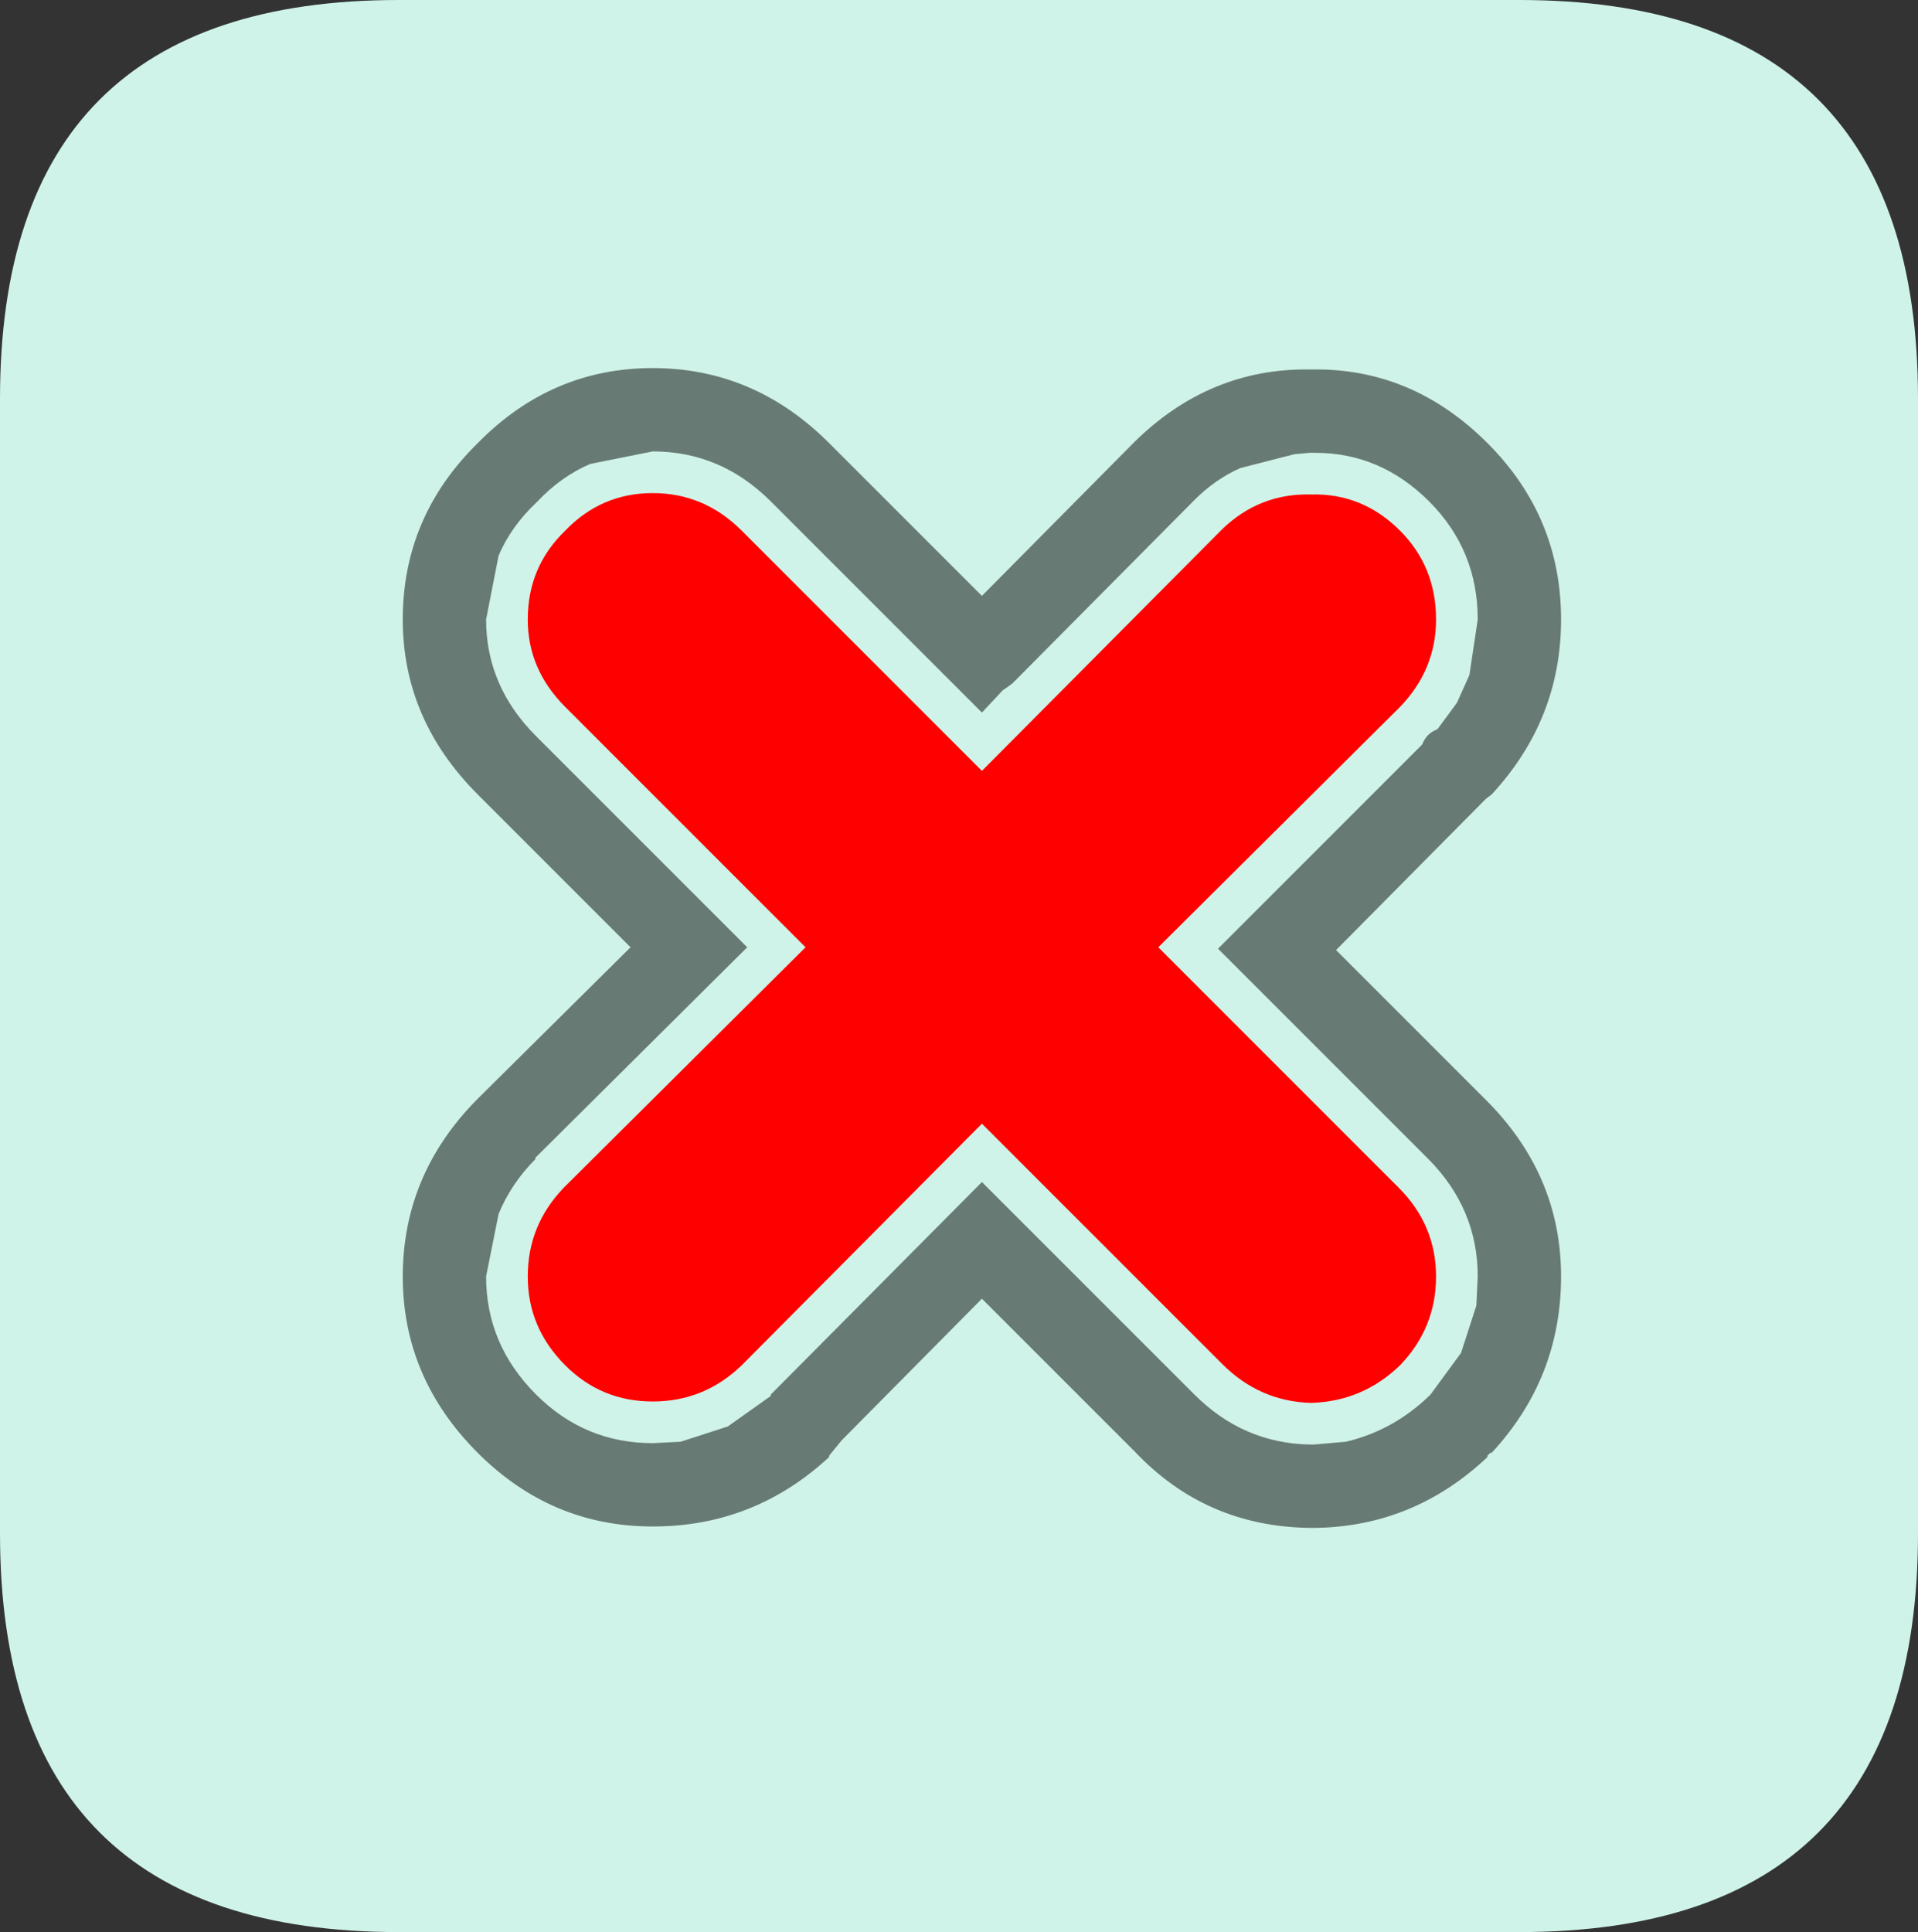 <?xml version="1.0" encoding="UTF-8" standalone="no"?>
<svg xmlns:xlink="http://www.w3.org/1999/xlink" height="69.55px" width="69.05px" xmlns="http://www.w3.org/2000/svg">
  <rect width="100%" height="100%" fill="#333333" stroke="none"/>
  <g transform="matrix(1.0, 0.0, 0.0, 1.0, 11.35, 10.1)">
    <path d="M43.35 -10.1 Q57.7 -10.1 57.7 4.25 L57.7 45.1 Q57.7 59.45 43.35 59.45 L3.0 59.45 Q-11.35 59.45 -11.35 45.1 L-11.35 4.25 Q-11.35 -10.1 3.0 -10.1 L43.35 -10.1" fill="#cff3e8" fill-rule="evenodd" stroke="none"/>
    <path d="M41.85 12.2 Q41.85 9.7 40.1 7.95 38.35 6.2 36.0 6.2 L35.9 6.2 35.8 6.2 35.25 6.25 33.3 6.75 Q32.4 7.15 31.65 7.9 L25.1 14.5 Q24.9 14.65 24.75 14.75 L24.0 15.55 16.4 7.95 Q14.6 6.15 12.15 6.15 L9.9 6.6 Q8.85 7.05 8.0 7.95 L7.95 8.0 Q7.05 8.85 6.6 9.9 L6.15 12.2 Q6.15 14.6 7.95 16.4 L15.55 24.0 7.9 31.6 7.95 31.6 Q7.05 32.5 6.6 33.6 L6.15 35.85 Q6.15 38.3 7.95 40.1 9.7 41.85 12.15 41.85 L13.15 41.8 14.85 41.25 16.4 40.15 16.4 40.1 24.0 32.45 31.65 40.1 Q33.4 41.85 35.8 41.9 L35.9 41.9 35.95 41.9 37.1 41.8 Q38.8 41.4 40.1 40.15 L40.15 40.1 41.25 38.6 41.8 36.9 41.85 35.85 Q41.85 33.4 40.05 31.6 L32.5 24.05 39.85 16.7 Q40.0 16.3 40.4 16.15 L41.1 15.2 41.55 14.2 41.85 12.2 M42.35 18.5 L42.15 18.65 36.75 24.1 42.15 29.5 Q44.85 32.2 44.85 35.85 44.85 39.5 42.35 42.2 L42.3 42.2 42.2 42.3 42.2 42.35 Q39.55 44.85 36.0 44.9 L35.9 44.9 35.8 44.9 Q32.05 44.85 29.5 42.15 L24.0 36.65 18.95 41.75 18.5 42.3 18.5 42.35 Q15.8 44.85 12.15 44.85 8.5 44.85 5.85 42.2 3.15 39.5 3.15 35.85 3.15 32.2 5.8 29.5 L11.35 24.0 5.85 18.5 Q3.15 15.8 3.15 12.2 3.15 8.5 5.85 5.85 8.5 3.15 12.15 3.15 15.8 3.15 18.5 5.85 L24.0 11.35 29.5 5.8 Q32.2 3.15 35.8 3.2 L35.9 3.2 Q39.5 3.15 42.2 5.85 44.85 8.5 44.85 12.2 44.85 15.8 42.35 18.5" fill="#000000" fill-opacity="0.498" fill-rule="evenodd" stroke="none"/>
    <path d="M35.85 7.7 Q37.7 7.65 39.05 9.0 40.35 10.3 40.35 12.2 40.35 14.0 39.05 15.35 L30.35 24.0 39.0 32.65 Q40.35 34.0 40.35 35.85 40.35 37.7 39.05 39.05 37.7 40.35 35.85 40.4 34.0 40.35 32.65 39.0 L24.0 30.35 15.35 39.05 Q14.0 40.35 12.15 40.35 10.3 40.35 9.0 39.05 7.65 37.7 7.65 35.85 7.65 34.0 8.95 32.65 L17.65 24.0 9.0 15.35 Q7.65 14.0 7.65 12.2 7.65 10.3 9.0 9.0 10.3 7.65 12.15 7.65 14.0 7.65 15.35 9.0 L24.0 17.65 32.65 8.95 Q34.0 7.65 35.85 7.7" fill="#ff0000" fill-rule="evenodd" stroke="none"/>
  </g>
</svg>
